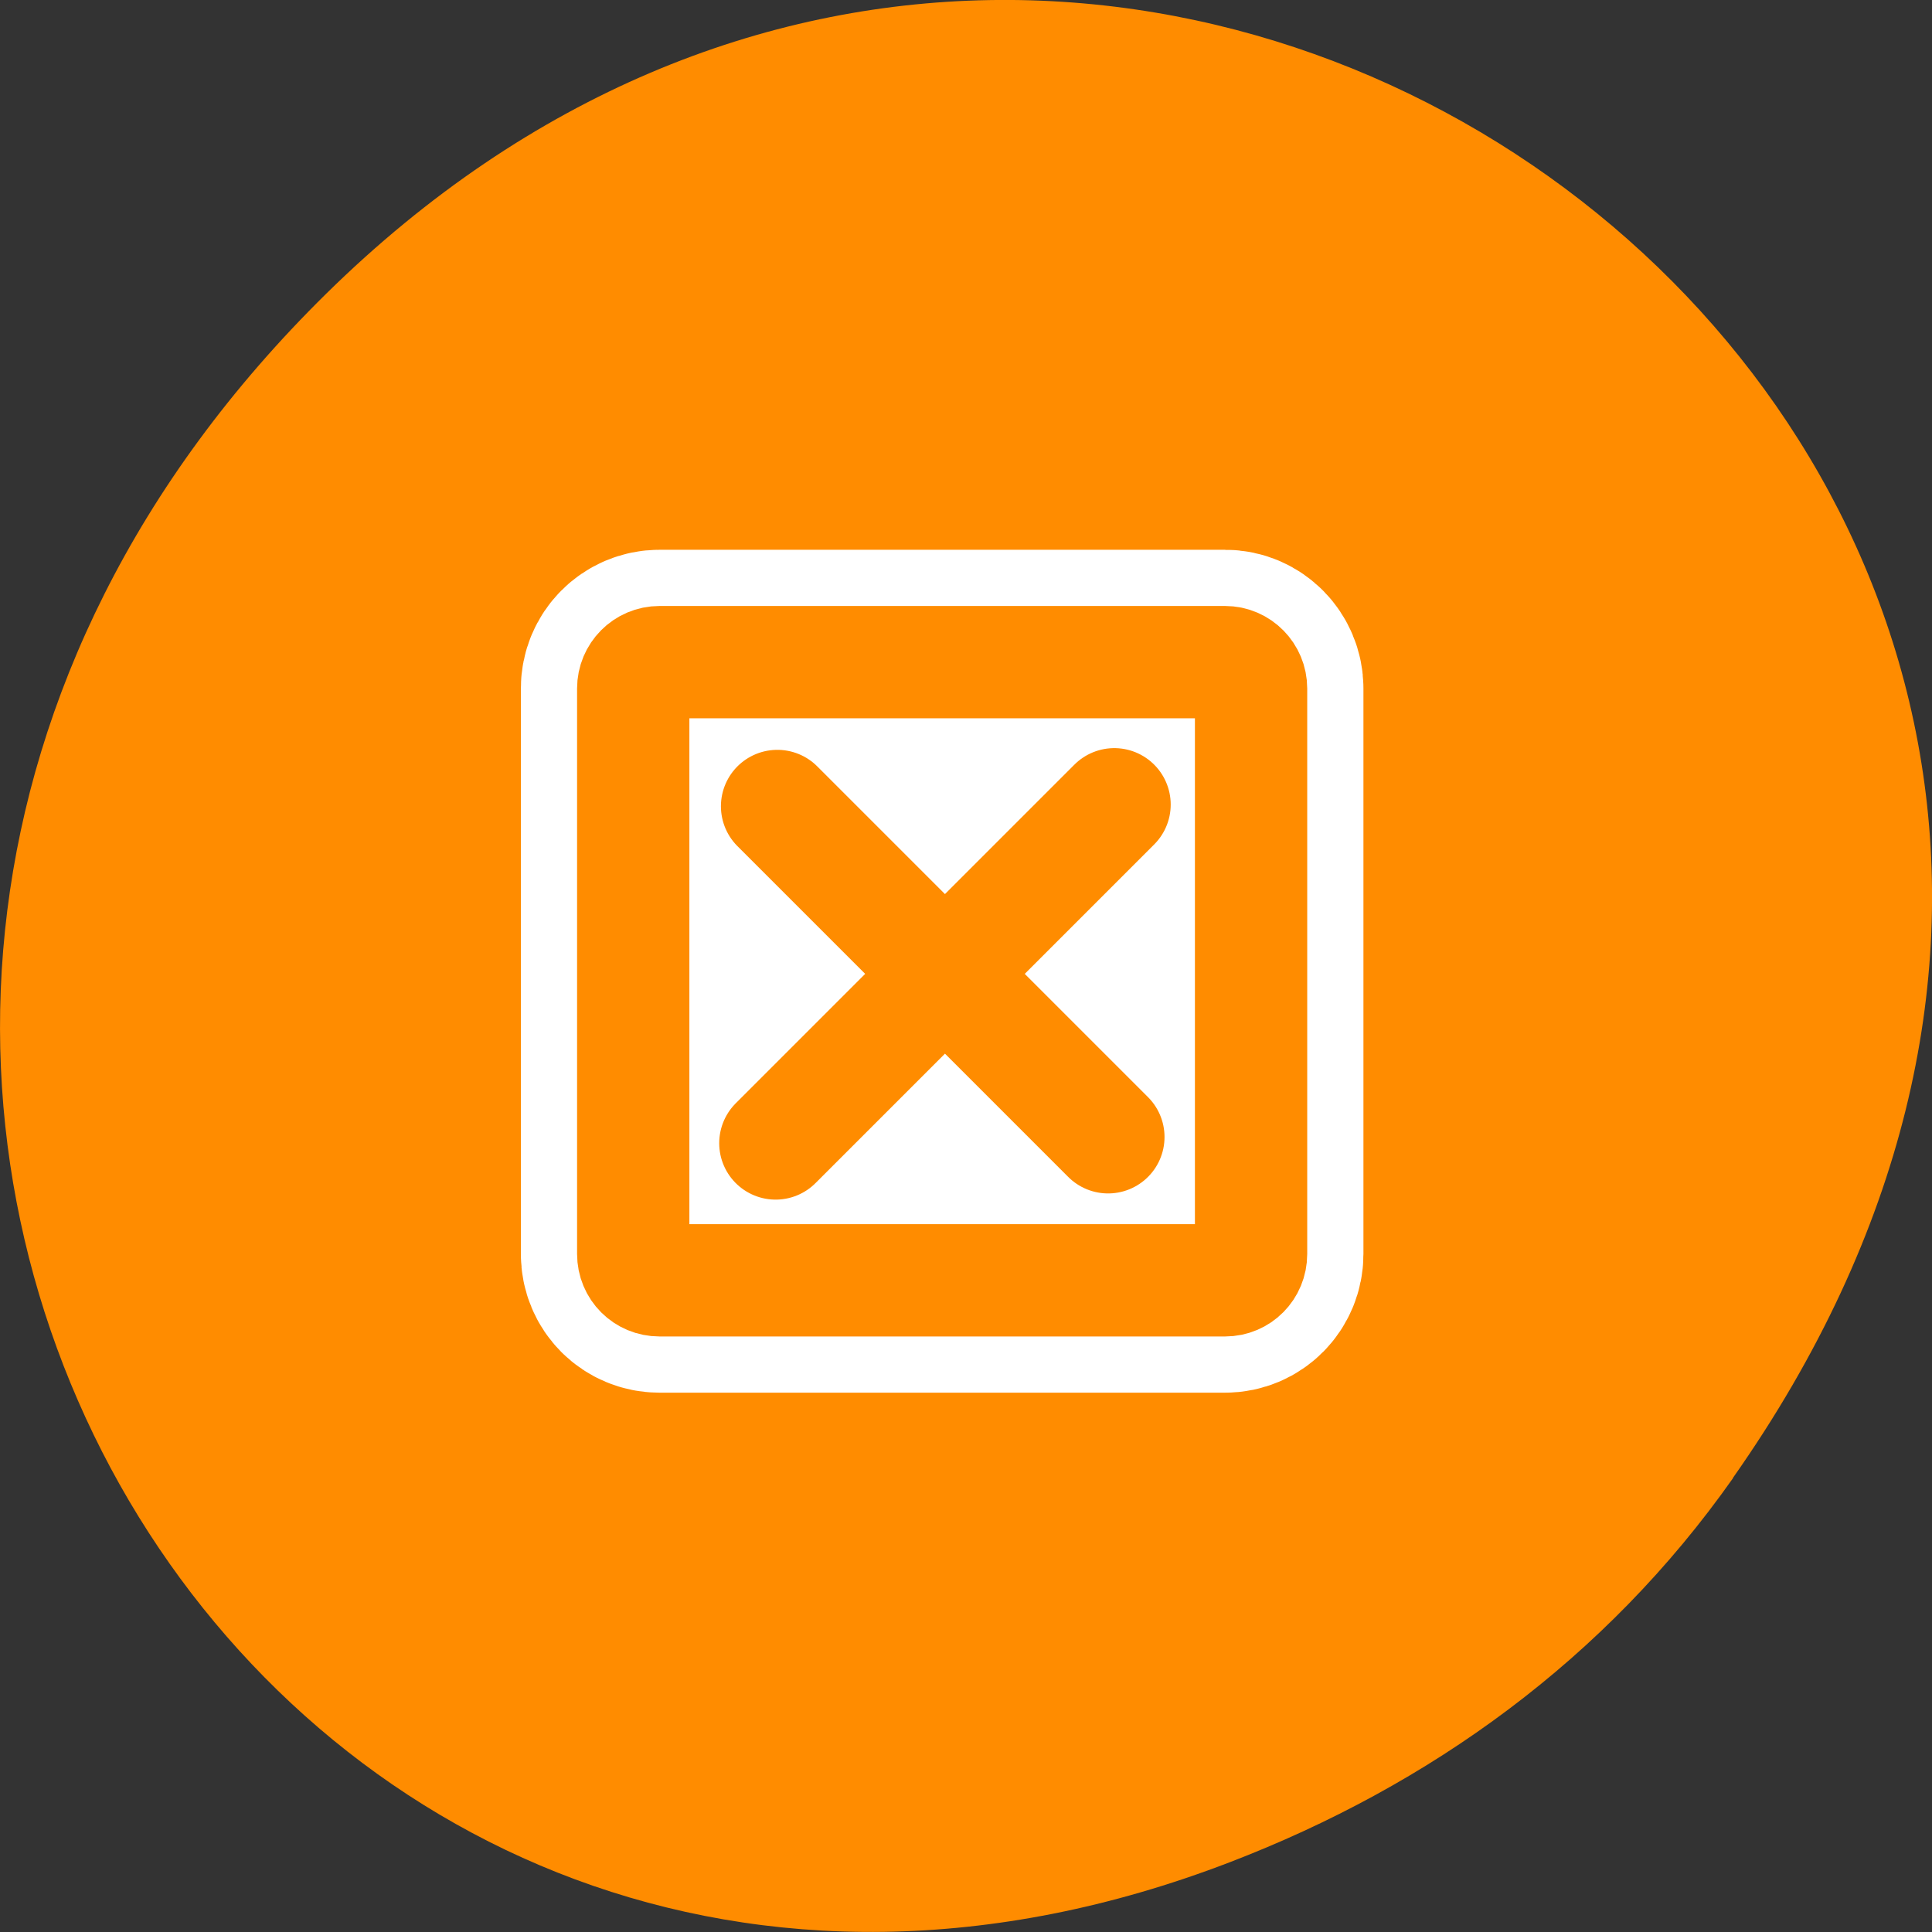 <svg xmlns="http://www.w3.org/2000/svg" viewBox="0 0 22 22"><rect x="0" y="0" width="22" height="22" fill="#333333" stroke="none"/><path d="M 19.734 16.828 C 27.645 5.578 13.035 -5.824 3.715 3.344 C -5.062 11.984 3.074 25.402 14 21.207 C 16.281 20.332 18.281 18.895 19.734 16.832 Z M 19.734 16.828 " fill="#ff8c00"/><g stroke-linejoin="round" stroke-linecap="round"><g transform="matrix(0.139 0 0 0.139 6.56 6.89)"><path d="M 6.838 4.675 C 5.633 4.675 4.681 5.655 4.681 6.831 L 4.681 53.161 C 4.681 54.365 5.633 55.318 6.838 55.318 L 53.167 55.318 C 54.344 55.318 55.296 54.365 55.296 53.161 L 55.296 6.831 C 55.296 5.655 54.344 4.675 53.167 4.675 Z M 6.838 4.675 " fill="none" stroke="#fff" stroke-width="18.41"/><path d="M 6.838 4.675 C 5.633 4.675 4.681 5.655 4.681 6.831 L 4.681 53.161 C 4.681 54.365 5.633 55.318 6.838 55.318 L 53.167 55.318 C 54.344 55.318 55.296 54.365 55.296 53.161 L 55.296 6.831 C 55.296 5.655 54.344 4.675 53.167 4.675 Z M 6.838 4.675 " fill="#fff" fill-rule="evenodd" stroke="#ff8c00" stroke-width="9.2"/></g><path d="M 22.575 22.572 L 37.23 37.227 M 37.504 22.496 L 22.499 37.501 " transform="matrix(0.257 0 0 0.257 3.05 3.38)" fill="none" stroke="#ff8c00" stroke-width="5"/></g></svg>